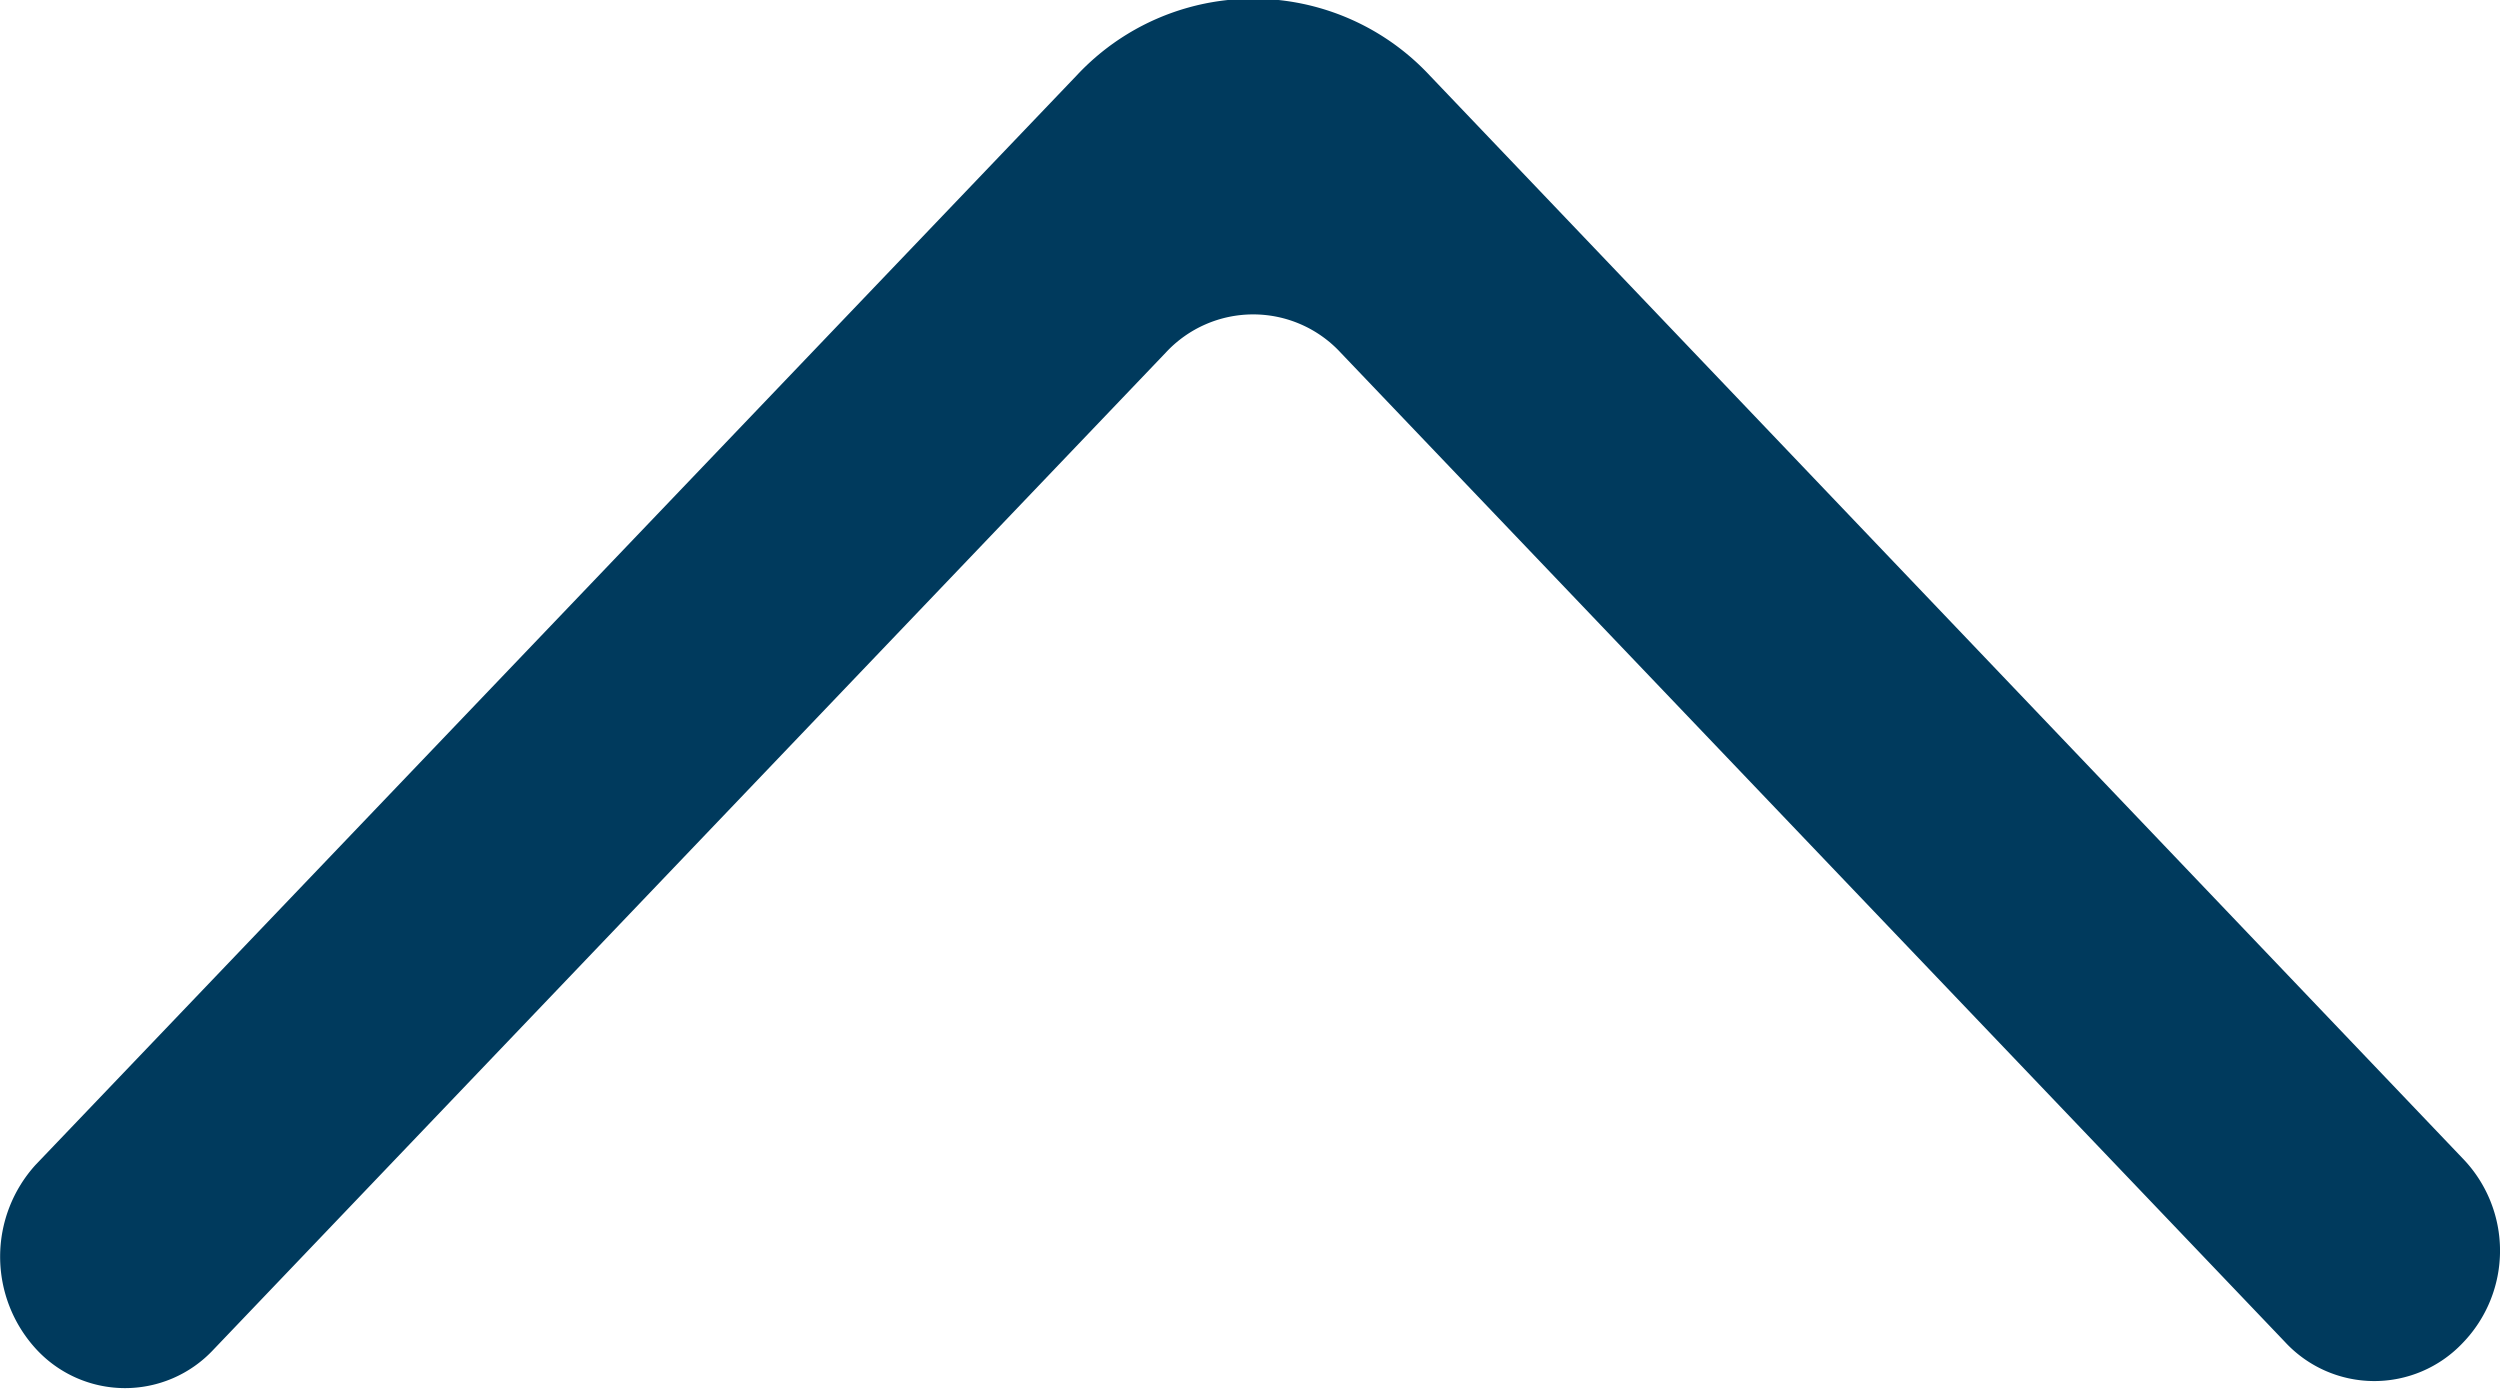 <svg xmlns="http://www.w3.org/2000/svg" width="9.003" height="5.004" viewBox="0 0 9.003 5.004"><path d="M1862.13,120.156h0a.478.478,0,0,0,0,.666l3.72,3.9a.869.869,0,0,0,1.27,0l3.75-3.924a.492.492,0,0,0,0-.661h0a.435.435,0,0,0-.64-.005l-3.43,3.591a.429.429,0,0,1-.63,0l-3.4-3.562A.438.438,0,0,0,1862.13,120.156Z" transform="translate(1870.998 124.993) rotate(180)" fill="#003a5d" fill-rule="evenodd"/></svg>